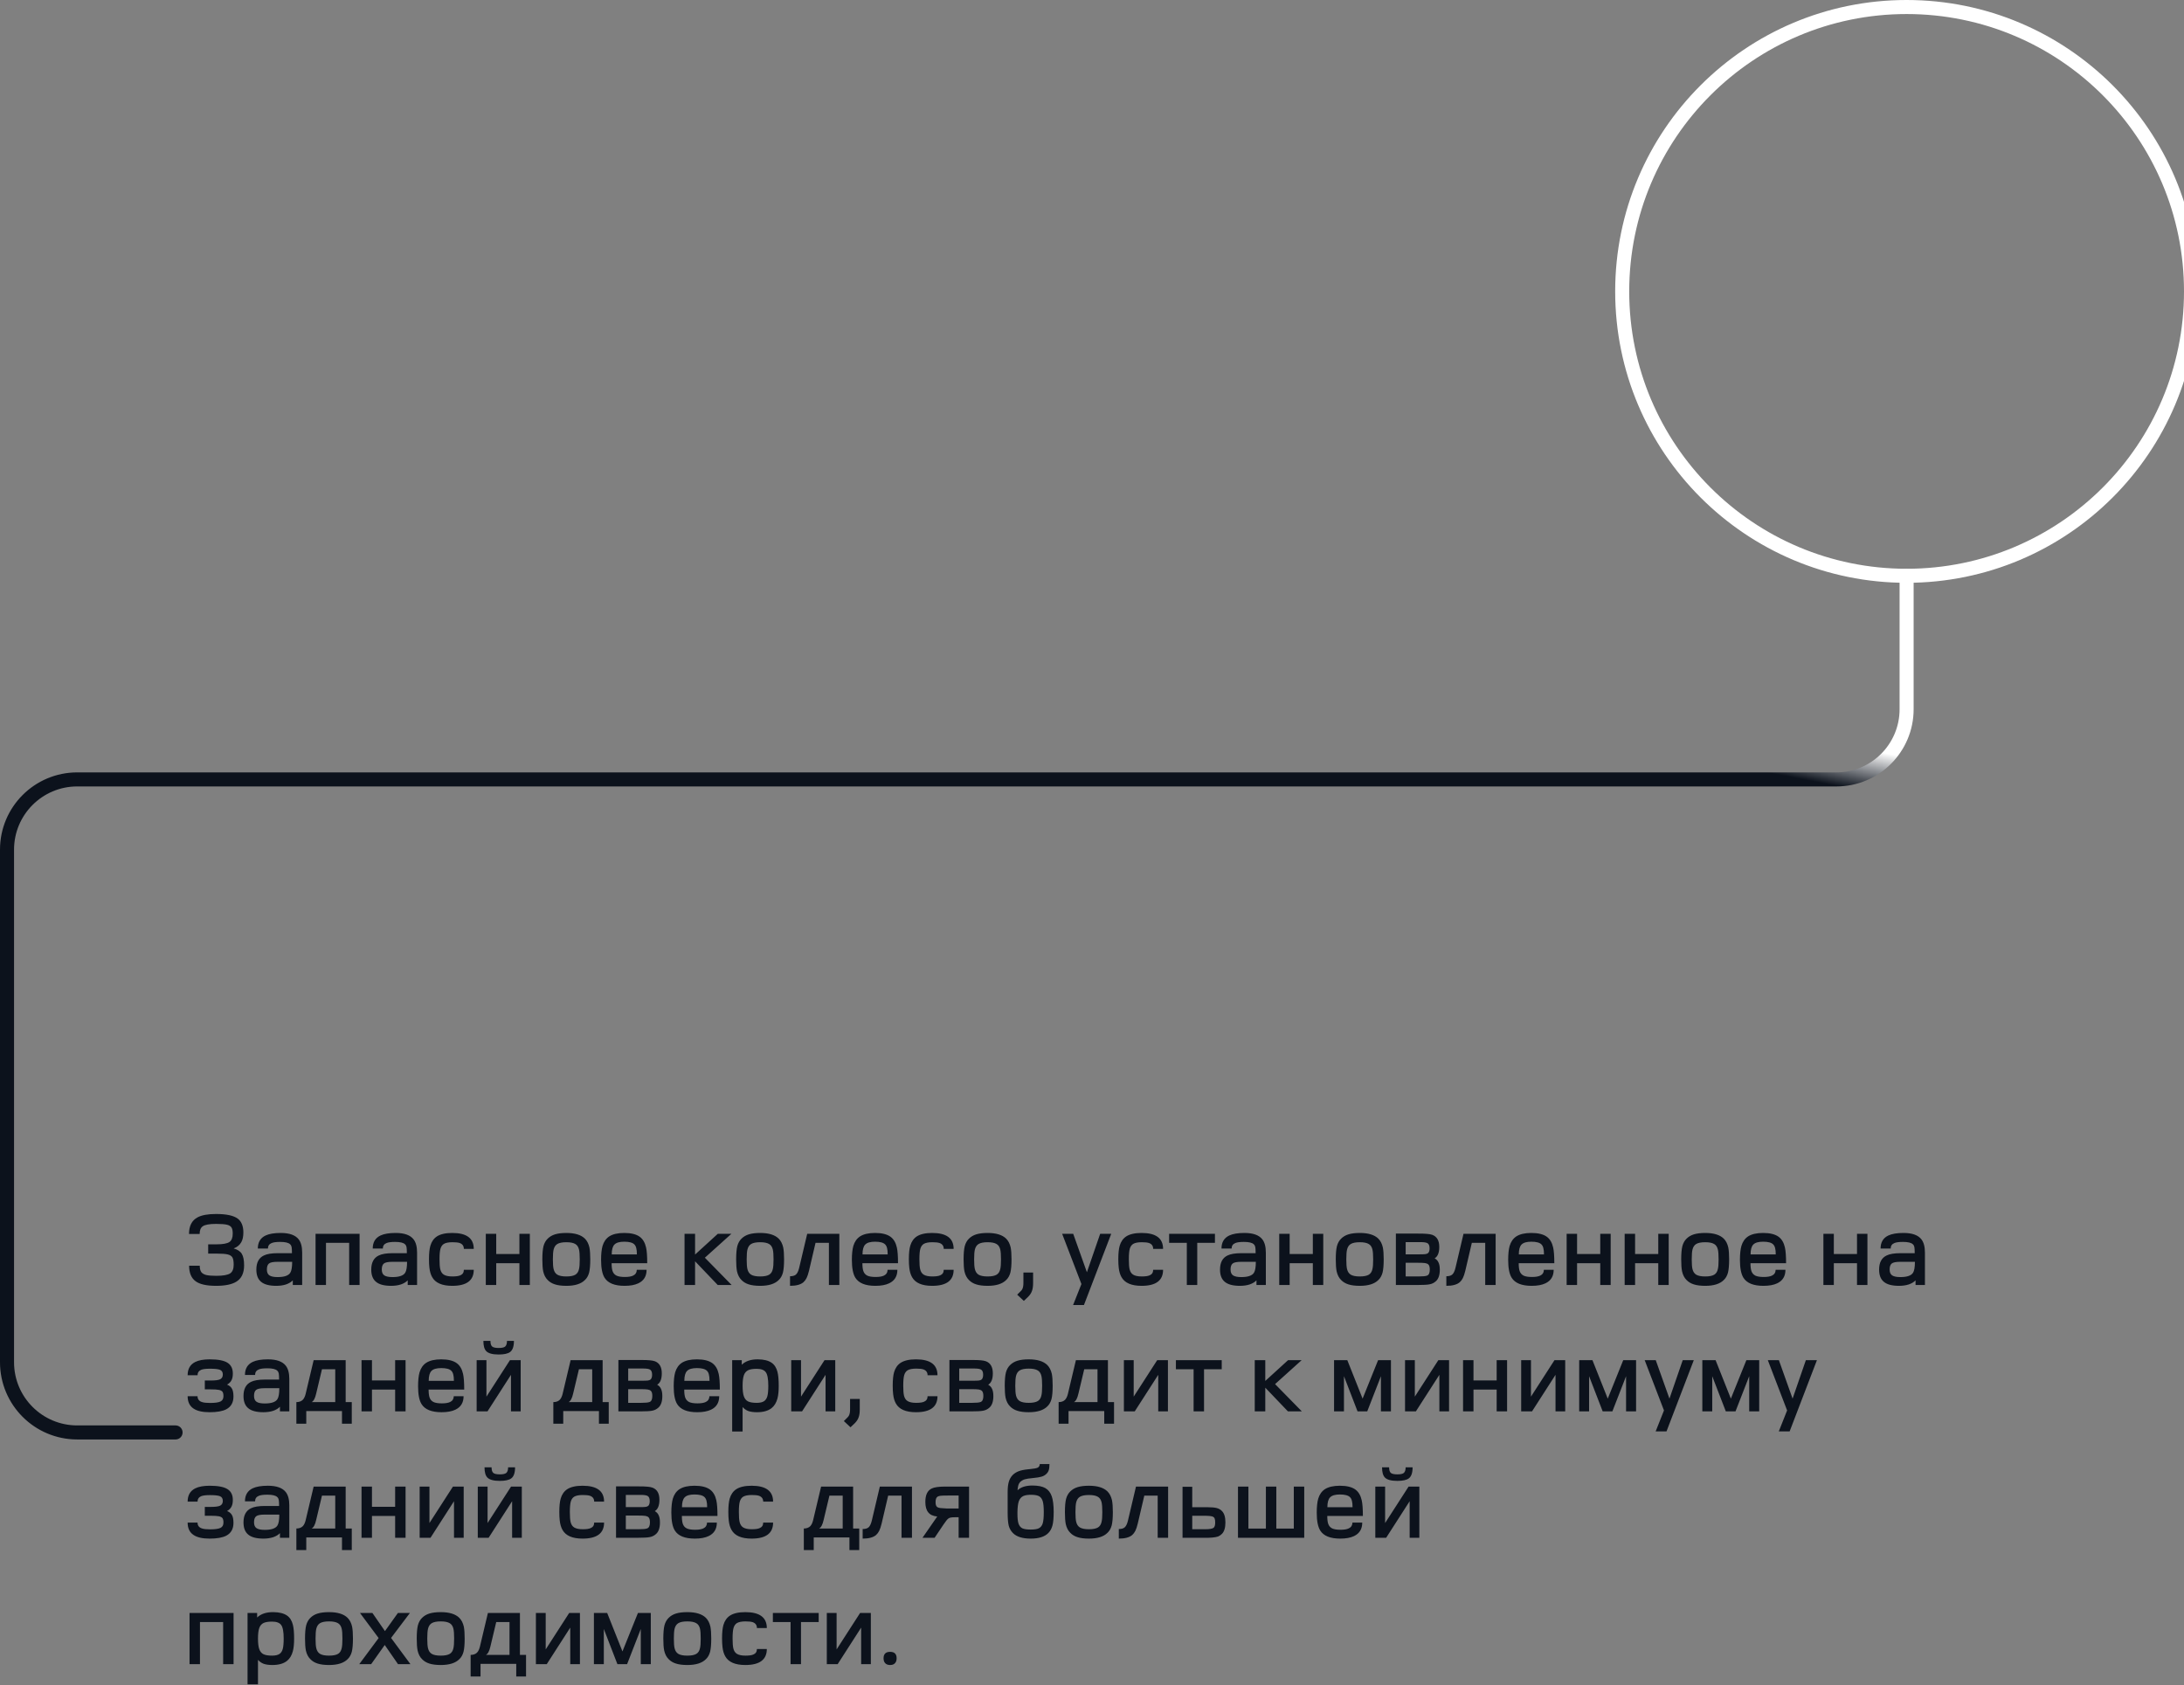 <svg width="311" height="240" viewBox="0 0 311 240" fill="none" xmlns="http://www.w3.org/2000/svg">
<rect x="0" y="0" width="311" height="240" fill="#808080" stroke="none"/>
<path d="M33.275 177.795C33.835 177.955 34.22 178.21 34.43 178.56C34.65 178.91 34.76 179.46 34.76 180.21C34.76 181.32 34.38 182.1 33.62 182.55C32.98 182.93 32.03 183.12 30.77 183.12C29.41 183.12 28.435 182.9 27.845 182.46C27.235 182.01 26.93 181.275 26.93 180.255H28.445C28.445 180.645 28.515 180.945 28.655 181.155C28.795 181.345 29.025 181.485 29.345 181.575C29.675 181.655 30.155 181.695 30.785 181.695C31.775 181.695 32.445 181.575 32.795 181.335C33.115 181.105 33.275 180.7 33.275 180.12C33.275 179.65 33.22 179.31 33.11 179.1C32.99 178.88 32.765 178.73 32.435 178.65C32.115 178.57 31.58 178.53 30.83 178.53H29.645V177.21H30.83C31.75 177.21 32.37 177.095 32.69 176.865C32.99 176.645 33.14 176.255 33.14 175.695C33.14 175.305 33.09 175.025 32.99 174.855C32.88 174.645 32.66 174.5 32.33 174.42C32 174.34 31.48 174.3 30.77 174.3C29.82 174.3 29.185 174.415 28.865 174.645C28.575 174.845 28.43 175.21 28.43 175.74H26.915C26.915 174.59 27.32 173.8 28.13 173.37C28.72 173.05 29.6 172.89 30.77 172.89C32.25 172.89 33.285 173.115 33.875 173.565C34.395 173.975 34.655 174.625 34.655 175.515C34.655 176.105 34.555 176.57 34.355 176.91C34.135 177.31 33.775 177.605 33.275 177.795ZM43.029 183H41.694V182.34C41.454 182.59 41.129 182.785 40.719 182.925C40.309 183.055 39.849 183.12 39.339 183.12C38.339 183.12 37.614 182.925 37.164 182.535C36.724 182.165 36.504 181.59 36.504 180.81C36.504 179.81 36.859 179.14 37.569 178.8C38.009 178.58 38.674 178.47 39.564 178.47H41.574C41.574 178.07 41.559 177.785 41.529 177.615C41.499 177.445 41.429 177.31 41.319 177.21C41.099 176.98 40.624 176.865 39.894 176.865C39.334 176.865 38.929 176.92 38.679 177.03C38.329 177.17 38.154 177.43 38.154 177.81H36.714C36.714 176.92 37.084 176.3 37.824 175.95C38.334 175.71 39.054 175.59 39.984 175.59C41.214 175.59 42.064 175.895 42.534 176.505C42.864 176.935 43.029 177.56 43.029 178.38V183ZM41.604 179.7H39.504C38.904 179.7 38.504 179.78 38.304 179.94C38.104 180.1 38.004 180.385 38.004 180.795C38.004 181.195 38.124 181.475 38.364 181.635C38.604 181.795 38.994 181.875 39.534 181.875C40.474 181.875 41.074 181.67 41.334 181.26C41.514 180.98 41.604 180.46 41.604 179.7ZM51.204 183H49.719V177H46.419V183H44.934V175.71H51.204V183ZM59.391 183H58.056V182.34C57.816 182.59 57.491 182.785 57.081 182.925C56.671 183.055 56.211 183.12 55.701 183.12C54.701 183.12 53.976 182.925 53.526 182.535C53.086 182.165 52.866 181.59 52.866 180.81C52.866 179.81 53.221 179.14 53.931 178.8C54.371 178.58 55.036 178.47 55.926 178.47H57.936C57.936 178.07 57.921 177.785 57.891 177.615C57.861 177.445 57.791 177.31 57.681 177.21C57.461 176.98 56.986 176.865 56.256 176.865C55.696 176.865 55.291 176.92 55.041 177.03C54.691 177.17 54.516 177.43 54.516 177.81H53.076C53.076 176.92 53.446 176.3 54.186 175.95C54.696 175.71 55.416 175.59 56.346 175.59C57.576 175.59 58.426 175.895 58.896 176.505C59.226 176.935 59.391 177.56 59.391 178.38V183ZM57.966 179.7H55.866C55.266 179.7 54.866 179.78 54.666 179.94C54.466 180.1 54.366 180.385 54.366 180.795C54.366 181.195 54.486 181.475 54.726 181.635C54.966 181.795 55.356 181.875 55.896 181.875C56.836 181.875 57.436 181.67 57.696 181.26C57.876 180.98 57.966 180.46 57.966 179.7ZM67.462 180.84C67.462 182.36 66.442 183.12 64.402 183.12C62.952 183.12 61.997 182.705 61.537 181.875C61.337 181.525 61.207 181.08 61.147 180.54C61.107 180.21 61.087 179.805 61.087 179.325C61.087 178.505 61.152 177.87 61.282 177.42C61.452 176.83 61.762 176.385 62.212 176.085C62.722 175.755 63.452 175.59 64.402 175.59C66.442 175.59 67.462 176.345 67.462 177.855H66.052C66.052 177.435 65.847 177.155 65.437 177.015C65.217 176.945 64.882 176.91 64.432 176.91C63.882 176.91 63.472 176.99 63.202 177.15C62.972 177.3 62.812 177.53 62.722 177.84C62.632 178.15 62.587 178.65 62.587 179.34C62.587 179.98 62.622 180.45 62.692 180.75C62.782 181.12 62.952 181.38 63.202 181.53C63.472 181.7 63.882 181.785 64.432 181.785C64.952 181.785 65.327 181.73 65.557 181.62C65.887 181.48 66.052 181.22 66.052 180.84H67.462ZM75.448 183H73.963V179.895H70.662V183H69.177V175.71H70.662V178.59H73.963V175.71H75.448V183ZM80.649 175.59C81.859 175.59 82.739 175.86 83.289 176.4C83.599 176.71 83.814 177.13 83.934 177.66C84.014 178.07 84.054 178.635 84.054 179.355C84.054 180.175 83.999 180.805 83.889 181.245C83.769 181.685 83.569 182.035 83.289 182.295C82.739 182.845 81.859 183.12 80.649 183.12C79.989 183.12 79.444 183.05 79.014 182.91C78.604 182.78 78.264 182.575 77.994 182.295C77.684 181.995 77.469 181.58 77.349 181.05C77.269 180.64 77.229 180.075 77.229 179.355C77.229 178.535 77.284 177.905 77.394 177.465C77.514 177.025 77.714 176.67 77.994 176.4C78.274 176.12 78.624 175.915 79.044 175.785C79.474 175.655 80.009 175.59 80.649 175.59ZM80.649 176.91C80.069 176.91 79.639 176.995 79.359 177.165C79.099 177.325 78.924 177.59 78.834 177.96C78.764 178.24 78.729 178.705 78.729 179.355C78.729 179.995 78.764 180.455 78.834 180.735C78.924 181.105 79.099 181.37 79.359 181.53C79.639 181.7 80.069 181.785 80.649 181.785C81.229 181.785 81.659 181.7 81.939 181.53C82.199 181.37 82.369 181.105 82.449 180.735C82.519 180.455 82.554 179.995 82.554 179.355C82.554 178.705 82.519 178.235 82.449 177.945C82.359 177.575 82.184 177.315 81.924 177.165C81.644 176.995 81.219 176.91 80.649 176.91ZM92.163 179.895H87.094C87.094 180.385 87.138 180.76 87.228 181.02C87.329 181.31 87.513 181.525 87.784 181.665C88.053 181.795 88.454 181.86 88.984 181.86C89.493 181.86 89.883 181.795 90.153 181.665C90.493 181.505 90.668 181.23 90.678 180.84H92.073C92.073 181.75 91.683 182.39 90.903 182.76C90.403 183 89.749 183.12 88.939 183.12C87.519 183.12 86.569 182.735 86.088 181.965C85.758 181.435 85.594 180.59 85.594 179.43C85.594 178.59 85.663 177.925 85.803 177.435C85.984 176.835 86.299 176.385 86.749 176.085C87.258 175.755 87.974 175.59 88.894 175.59C89.874 175.59 90.614 175.775 91.114 176.145C91.553 176.475 91.849 176.98 91.999 177.66C92.109 178.14 92.163 178.885 92.163 179.895ZM90.694 178.65C90.694 178.26 90.663 177.96 90.603 177.75C90.553 177.53 90.463 177.355 90.334 177.225C90.084 176.965 89.603 176.835 88.894 176.835C88.224 176.835 87.758 176.97 87.499 177.24C87.239 177.5 87.109 177.97 87.109 178.65H90.694ZM104.183 183H102.203L98.978 179.625V183H97.478V175.71H98.978V178.665L102.218 175.71H104.153L100.373 179.115L104.183 183ZM108.247 175.59C109.457 175.59 110.337 175.86 110.887 176.4C111.197 176.71 111.412 177.13 111.532 177.66C111.612 178.07 111.652 178.635 111.652 179.355C111.652 180.175 111.597 180.805 111.487 181.245C111.367 181.685 111.167 182.035 110.887 182.295C110.337 182.845 109.457 183.12 108.247 183.12C107.587 183.12 107.042 183.05 106.612 182.91C106.202 182.78 105.862 182.575 105.592 182.295C105.282 181.995 105.067 181.58 104.947 181.05C104.867 180.64 104.827 180.075 104.827 179.355C104.827 178.535 104.882 177.905 104.992 177.465C105.112 177.025 105.312 176.67 105.592 176.4C105.872 176.12 106.222 175.915 106.642 175.785C107.072 175.655 107.607 175.59 108.247 175.59ZM108.247 176.91C107.667 176.91 107.237 176.995 106.957 177.165C106.697 177.325 106.522 177.59 106.432 177.96C106.362 178.24 106.327 178.705 106.327 179.355C106.327 179.995 106.362 180.455 106.432 180.735C106.522 181.105 106.697 181.37 106.957 181.53C107.237 181.7 107.667 181.785 108.247 181.785C108.827 181.785 109.257 181.7 109.537 181.53C109.797 181.37 109.967 181.105 110.047 180.735C110.117 180.455 110.152 179.995 110.152 179.355C110.152 178.705 110.117 178.235 110.047 177.945C109.957 177.575 109.782 177.315 109.522 177.165C109.242 176.995 108.817 176.91 108.247 176.91ZM119.521 183H118.036V177H116.131L115.201 180.975C115.091 181.425 114.976 181.77 114.856 182.01C114.736 182.25 114.586 182.45 114.406 182.61C114.006 182.95 113.371 183.12 112.501 183.12V181.755C112.881 181.755 113.161 181.675 113.341 181.515C113.531 181.345 113.681 181.04 113.791 180.6L114.946 175.71H119.521V183ZM127.876 179.895H122.806C122.806 180.385 122.851 180.76 122.941 181.02C123.041 181.31 123.226 181.525 123.496 181.665C123.766 181.795 124.166 181.86 124.696 181.86C125.206 181.86 125.596 181.795 125.866 181.665C126.206 181.505 126.381 181.23 126.391 180.84H127.786C127.786 181.75 127.396 182.39 126.616 182.76C126.116 183 125.461 183.12 124.651 183.12C123.231 183.12 122.281 182.735 121.801 181.965C121.471 181.435 121.306 180.59 121.306 179.43C121.306 178.59 121.376 177.925 121.516 177.435C121.696 176.835 122.011 176.385 122.461 176.085C122.971 175.755 123.686 175.59 124.606 175.59C125.586 175.59 126.326 175.775 126.826 176.145C127.266 176.475 127.561 176.98 127.711 177.66C127.821 178.14 127.876 178.885 127.876 179.895ZM126.406 178.65C126.406 178.26 126.376 177.96 126.316 177.75C126.266 177.53 126.176 177.355 126.046 177.225C125.796 176.965 125.316 176.835 124.606 176.835C123.936 176.835 123.471 176.97 123.211 177.24C122.951 177.5 122.821 177.97 122.821 178.65H126.406ZM135.797 180.84C135.797 182.36 134.777 183.12 132.737 183.12C131.287 183.12 130.332 182.705 129.872 181.875C129.672 181.525 129.542 181.08 129.482 180.54C129.442 180.21 129.422 179.805 129.422 179.325C129.422 178.505 129.487 177.87 129.617 177.42C129.787 176.83 130.097 176.385 130.547 176.085C131.057 175.755 131.787 175.59 132.737 175.59C134.777 175.59 135.797 176.345 135.797 177.855H134.387C134.387 177.435 134.182 177.155 133.772 177.015C133.552 176.945 133.217 176.91 132.767 176.91C132.217 176.91 131.807 176.99 131.537 177.15C131.307 177.3 131.147 177.53 131.057 177.84C130.967 178.15 130.922 178.65 130.922 179.34C130.922 179.98 130.957 180.45 131.027 180.75C131.117 181.12 131.287 181.38 131.537 181.53C131.807 181.7 132.217 181.785 132.767 181.785C133.287 181.785 133.662 181.73 133.892 181.62C134.222 181.48 134.387 181.22 134.387 180.84H135.797ZM140.635 175.59C141.845 175.59 142.725 175.86 143.275 176.4C143.585 176.71 143.8 177.13 143.92 177.66C144 178.07 144.04 178.635 144.04 179.355C144.04 180.175 143.985 180.805 143.875 181.245C143.755 181.685 143.555 182.035 143.275 182.295C142.725 182.845 141.845 183.12 140.635 183.12C139.975 183.12 139.43 183.05 139 182.91C138.59 182.78 138.25 182.575 137.98 182.295C137.67 181.995 137.455 181.58 137.335 181.05C137.255 180.64 137.215 180.075 137.215 179.355C137.215 178.535 137.27 177.905 137.38 177.465C137.5 177.025 137.7 176.67 137.98 176.4C138.26 176.12 138.61 175.915 139.03 175.785C139.46 175.655 139.995 175.59 140.635 175.59ZM140.635 176.91C140.055 176.91 139.625 176.995 139.345 177.165C139.085 177.325 138.91 177.59 138.82 177.96C138.75 178.24 138.715 178.705 138.715 179.355C138.715 179.995 138.75 180.455 138.82 180.735C138.91 181.105 139.085 181.37 139.345 181.53C139.625 181.7 140.055 181.785 140.635 181.785C141.215 181.785 141.645 181.7 141.925 181.53C142.185 181.37 142.355 181.105 142.435 180.735C142.505 180.455 142.54 179.995 142.54 179.355C142.54 178.705 142.505 178.235 142.435 177.945C142.345 177.575 142.17 177.315 141.91 177.165C141.63 176.995 141.205 176.91 140.635 176.91ZM147.113 181.23V182.715C147.113 183.195 147.058 183.575 146.948 183.855C146.848 184.145 146.668 184.42 146.408 184.68L145.793 185.265L144.848 184.38C145.158 184.08 145.343 183.895 145.403 183.825C145.463 183.765 145.518 183.69 145.568 183.6C145.678 183.4 145.733 183.105 145.733 182.715V181.23H147.113ZM158.239 175.71L154.354 185.85H152.809L153.994 182.865L151.249 175.71H152.824L154.774 181.185L156.664 175.71H158.239ZM165.621 180.84C165.621 182.36 164.601 183.12 162.561 183.12C161.111 183.12 160.156 182.705 159.696 181.875C159.496 181.525 159.366 181.08 159.306 180.54C159.266 180.21 159.246 179.805 159.246 179.325C159.246 178.505 159.311 177.87 159.441 177.42C159.611 176.83 159.921 176.385 160.371 176.085C160.881 175.755 161.611 175.59 162.561 175.59C164.601 175.59 165.621 176.345 165.621 177.855H164.211C164.211 177.435 164.006 177.155 163.596 177.015C163.376 176.945 163.041 176.91 162.591 176.91C162.041 176.91 161.631 176.99 161.361 177.15C161.131 177.3 160.971 177.53 160.881 177.84C160.791 178.15 160.746 178.65 160.746 179.34C160.746 179.98 160.781 180.45 160.851 180.75C160.941 181.12 161.111 181.38 161.361 181.53C161.631 181.7 162.041 181.785 162.591 181.785C163.111 181.785 163.486 181.73 163.716 181.62C164.046 181.48 164.211 181.22 164.211 180.84H165.621ZM173.007 177H170.487V183H169.002V177H166.482V175.71H173.007V177ZM180.255 183H178.92V182.34C178.68 182.59 178.355 182.785 177.945 182.925C177.535 183.055 177.075 183.12 176.565 183.12C175.565 183.12 174.84 182.925 174.39 182.535C173.95 182.165 173.73 181.59 173.73 180.81C173.73 179.81 174.085 179.14 174.795 178.8C175.235 178.58 175.9 178.47 176.79 178.47H178.8C178.8 178.07 178.785 177.785 178.755 177.615C178.725 177.445 178.655 177.31 178.545 177.21C178.325 176.98 177.85 176.865 177.12 176.865C176.56 176.865 176.155 176.92 175.905 177.03C175.555 177.17 175.38 177.43 175.38 177.81H173.94C173.94 176.92 174.31 176.3 175.05 175.95C175.56 175.71 176.28 175.59 177.21 175.59C178.44 175.59 179.29 175.895 179.76 176.505C180.09 176.935 180.255 177.56 180.255 178.38V183ZM178.83 179.7H176.73C176.13 179.7 175.73 179.78 175.53 179.94C175.33 180.1 175.23 180.385 175.23 180.795C175.23 181.195 175.35 181.475 175.59 181.635C175.83 181.795 176.22 181.875 176.76 181.875C177.7 181.875 178.3 181.67 178.56 181.26C178.74 180.98 178.83 180.46 178.83 179.7ZM188.431 183H186.946V179.895H183.646V183H182.161V175.71H183.646V178.59H186.946V175.71H188.431V183ZM193.633 175.59C194.843 175.59 195.723 175.86 196.273 176.4C196.583 176.71 196.798 177.13 196.918 177.66C196.998 178.07 197.038 178.635 197.038 179.355C197.038 180.175 196.983 180.805 196.873 181.245C196.753 181.685 196.553 182.035 196.273 182.295C195.723 182.845 194.843 183.12 193.633 183.12C192.973 183.12 192.428 183.05 191.998 182.91C191.588 182.78 191.248 182.575 190.978 182.295C190.668 181.995 190.453 181.58 190.333 181.05C190.253 180.64 190.213 180.075 190.213 179.355C190.213 178.535 190.268 177.905 190.378 177.465C190.498 177.025 190.698 176.67 190.978 176.4C191.258 176.12 191.608 175.915 192.028 175.785C192.458 175.655 192.993 175.59 193.633 175.59ZM193.633 176.91C193.053 176.91 192.623 176.995 192.343 177.165C192.083 177.325 191.908 177.59 191.818 177.96C191.748 178.24 191.713 178.705 191.713 179.355C191.713 179.995 191.748 180.455 191.818 180.735C191.908 181.105 192.083 181.37 192.343 181.53C192.623 181.7 193.053 181.785 193.633 181.785C194.213 181.785 194.643 181.7 194.923 181.53C195.183 181.37 195.353 181.105 195.433 180.735C195.503 180.455 195.538 179.995 195.538 179.355C195.538 178.705 195.503 178.235 195.433 177.945C195.343 177.575 195.168 177.315 194.908 177.165C194.628 176.995 194.203 176.91 193.633 176.91ZM204.292 179.205C204.552 179.345 204.737 179.545 204.847 179.805C204.967 180.055 205.027 180.395 205.027 180.825C205.027 181.585 204.842 182.13 204.472 182.46C204.212 182.7 203.902 182.85 203.542 182.91C203.222 182.97 202.677 183 201.907 183H198.772V175.68H201.832C202.512 175.68 202.982 175.695 203.242 175.725C203.512 175.745 203.752 175.79 203.962 175.86C204.622 176.11 204.952 176.685 204.952 177.585C204.952 178.405 204.732 178.945 204.292 179.205ZM203.362 178.455C203.502 178.315 203.572 178.09 203.572 177.78C203.572 177.41 203.472 177.165 203.272 177.045C203.092 176.945 202.767 176.895 202.297 176.895H200.167V178.635H201.997H202.147C202.537 178.635 202.812 178.625 202.972 178.605C203.132 178.585 203.262 178.535 203.362 178.455ZM200.167 181.785H201.982C202.612 181.785 203.022 181.745 203.212 181.665C203.472 181.565 203.602 181.28 203.602 180.81C203.602 180.45 203.532 180.205 203.392 180.075C203.282 179.975 203.127 179.91 202.927 179.88C202.737 179.85 202.372 179.835 201.832 179.835H200.167V181.785ZM212.978 183H211.493V177H209.588L208.658 180.975C208.548 181.425 208.433 181.77 208.313 182.01C208.193 182.25 208.043 182.45 207.863 182.61C207.463 182.95 206.828 183.12 205.958 183.12V181.755C206.338 181.755 206.618 181.675 206.798 181.515C206.988 181.345 207.138 181.04 207.248 180.6L208.403 175.71H212.978V183ZM221.333 179.895H216.263C216.263 180.385 216.308 180.76 216.398 181.02C216.498 181.31 216.683 181.525 216.953 181.665C217.223 181.795 217.623 181.86 218.153 181.86C218.663 181.86 219.053 181.795 219.323 181.665C219.663 181.505 219.838 181.23 219.848 180.84H221.243C221.243 181.75 220.853 182.39 220.073 182.76C219.573 183 218.918 183.12 218.108 183.12C216.688 183.12 215.738 182.735 215.258 181.965C214.928 181.435 214.763 180.59 214.763 179.43C214.763 178.59 214.833 177.925 214.973 177.435C215.153 176.835 215.468 176.385 215.918 176.085C216.428 175.755 217.143 175.59 218.063 175.59C219.043 175.59 219.783 175.775 220.283 176.145C220.723 176.475 221.018 176.98 221.168 177.66C221.278 178.14 221.333 178.885 221.333 179.895ZM219.863 178.65C219.863 178.26 219.833 177.96 219.773 177.75C219.723 177.53 219.633 177.355 219.503 177.225C219.253 176.965 218.773 176.835 218.063 176.835C217.393 176.835 216.928 176.97 216.668 177.24C216.408 177.5 216.278 177.97 216.278 178.65H219.863ZM229.359 183H227.874V179.895H224.574V183H223.089V175.71H224.574V178.59H227.874V175.71H229.359V183ZM237.62 183H236.135V179.895H232.835V183H231.35V175.71H232.835V178.59H236.135V175.71H237.62V183ZM242.822 175.59C244.032 175.59 244.912 175.86 245.462 176.4C245.772 176.71 245.987 177.13 246.107 177.66C246.187 178.07 246.227 178.635 246.227 179.355C246.227 180.175 246.172 180.805 246.062 181.245C245.942 181.685 245.742 182.035 245.462 182.295C244.912 182.845 244.032 183.12 242.822 183.12C242.162 183.12 241.617 183.05 241.187 182.91C240.777 182.78 240.437 182.575 240.167 182.295C239.857 181.995 239.642 181.58 239.522 181.05C239.442 180.64 239.402 180.075 239.402 179.355C239.402 178.535 239.457 177.905 239.567 177.465C239.687 177.025 239.887 176.67 240.167 176.4C240.447 176.12 240.797 175.915 241.217 175.785C241.647 175.655 242.182 175.59 242.822 175.59ZM242.822 176.91C242.242 176.91 241.812 176.995 241.532 177.165C241.272 177.325 241.097 177.59 241.007 177.96C240.937 178.24 240.902 178.705 240.902 179.355C240.902 179.995 240.937 180.455 241.007 180.735C241.097 181.105 241.272 181.37 241.532 181.53C241.812 181.7 242.242 181.785 242.822 181.785C243.402 181.785 243.832 181.7 244.112 181.53C244.372 181.37 244.542 181.105 244.622 180.735C244.692 180.455 244.727 179.995 244.727 179.355C244.727 178.705 244.692 178.235 244.622 177.945C244.532 177.575 244.357 177.315 244.097 177.165C243.817 176.995 243.392 176.91 242.822 176.91ZM254.336 179.895H249.266C249.266 180.385 249.311 180.76 249.401 181.02C249.501 181.31 249.686 181.525 249.956 181.665C250.226 181.795 250.626 181.86 251.156 181.86C251.666 181.86 252.056 181.795 252.326 181.665C252.666 181.505 252.841 181.23 252.851 180.84H254.246C254.246 181.75 253.856 182.39 253.076 182.76C252.576 183 251.921 183.12 251.111 183.12C249.691 183.12 248.741 182.735 248.261 181.965C247.931 181.435 247.766 180.59 247.766 179.43C247.766 178.59 247.836 177.925 247.976 177.435C248.156 176.835 248.471 176.385 248.921 176.085C249.431 175.755 250.146 175.59 251.066 175.59C252.046 175.59 252.786 175.775 253.286 176.145C253.726 176.475 254.021 176.98 254.171 177.66C254.281 178.14 254.336 178.885 254.336 179.895ZM252.866 178.65C252.866 178.26 252.836 177.96 252.776 177.75C252.726 177.53 252.636 177.355 252.506 177.225C252.256 176.965 251.776 176.835 251.066 176.835C250.396 176.835 249.931 176.97 249.671 177.24C249.411 177.5 249.281 177.97 249.281 178.65H252.866ZM265.921 183H264.436V179.895H261.136V183H259.651V175.71H261.136V178.59H264.436V175.71H265.921V183ZM274.108 183H272.773V182.34C272.533 182.59 272.208 182.785 271.798 182.925C271.388 183.055 270.928 183.12 270.418 183.12C269.418 183.12 268.693 182.925 268.243 182.535C267.803 182.165 267.583 181.59 267.583 180.81C267.583 179.81 267.938 179.14 268.648 178.8C269.088 178.58 269.753 178.47 270.643 178.47H272.653C272.653 178.07 272.638 177.785 272.608 177.615C272.578 177.445 272.508 177.31 272.398 177.21C272.178 176.98 271.703 176.865 270.973 176.865C270.413 176.865 270.008 176.92 269.758 177.03C269.408 177.17 269.233 177.43 269.233 177.81H267.793C267.793 176.92 268.163 176.3 268.903 175.95C269.413 175.71 270.133 175.59 271.063 175.59C272.293 175.59 273.143 175.895 273.613 176.505C273.943 176.935 274.108 177.56 274.108 178.38V183ZM272.683 179.7H270.583C269.983 179.7 269.583 179.78 269.383 179.94C269.183 180.1 269.083 180.385 269.083 180.795C269.083 181.195 269.203 181.475 269.443 181.635C269.683 181.795 270.073 181.875 270.613 181.875C271.553 181.875 272.153 181.67 272.413 181.26C272.593 180.98 272.683 180.46 272.683 179.7ZM32.33 197.19C32.66 197.32 32.895 197.515 33.035 197.775C33.175 198.025 33.245 198.395 33.245 198.885C33.245 199.735 32.905 200.34 32.225 200.7C31.685 200.98 30.895 201.12 29.855 201.12C28.845 201.12 28.085 200.95 27.575 200.61C27.005 200.24 26.72 199.65 26.72 198.84H28.13C28.13 199.27 28.35 199.55 28.79 199.68C29.03 199.76 29.405 199.8 29.915 199.8C30.655 199.8 31.16 199.725 31.43 199.575C31.69 199.435 31.82 199.185 31.82 198.825C31.82 198.545 31.775 198.34 31.685 198.21C31.585 198.08 31.415 197.99 31.175 197.94C30.935 197.89 30.535 197.865 29.975 197.865H29.165V196.605H29.975C30.665 196.605 31.125 196.545 31.355 196.425C31.605 196.295 31.73 196.07 31.73 195.75C31.73 195.41 31.59 195.185 31.31 195.075C31.05 194.975 30.58 194.925 29.9 194.925C29.32 194.925 28.905 194.975 28.655 195.075C28.305 195.225 28.13 195.485 28.13 195.855H26.72C26.72 194.955 27.08 194.325 27.8 193.965C28.3 193.715 28.985 193.59 29.855 193.59C31.075 193.59 31.935 193.76 32.435 194.1C32.915 194.42 33.155 194.925 33.155 195.615C33.155 195.995 33.095 196.305 32.975 196.545C32.845 196.815 32.63 197.03 32.33 197.19ZM41.198 201H39.863V200.34C39.623 200.59 39.298 200.785 38.888 200.925C38.478 201.055 38.018 201.12 37.508 201.12C36.508 201.12 35.783 200.925 35.333 200.535C34.893 200.165 34.673 199.59 34.673 198.81C34.673 197.81 35.028 197.14 35.738 196.8C36.178 196.58 36.843 196.47 37.733 196.47H39.743C39.743 196.07 39.728 195.785 39.698 195.615C39.668 195.445 39.598 195.31 39.488 195.21C39.268 194.98 38.793 194.865 38.063 194.865C37.503 194.865 37.098 194.92 36.848 195.03C36.498 195.17 36.323 195.43 36.323 195.81H34.883C34.883 194.92 35.253 194.3 35.993 193.95C36.503 193.71 37.223 193.59 38.153 193.59C39.383 193.59 40.233 193.895 40.703 194.505C41.033 194.935 41.198 195.56 41.198 196.38V201ZM39.773 197.7H37.673C37.073 197.7 36.673 197.78 36.473 197.94C36.273 198.1 36.173 198.385 36.173 198.795C36.173 199.195 36.293 199.475 36.533 199.635C36.773 199.795 37.163 199.875 37.703 199.875C38.643 199.875 39.243 199.67 39.503 199.26C39.683 198.98 39.773 198.46 39.773 197.7ZM50.093 202.755H48.698V200.955H43.613V202.755H42.203V199.68C42.593 199.68 42.898 199.57 43.118 199.35C43.298 199.16 43.433 198.88 43.523 198.51L44.663 193.71H49.223V199.68H50.093V202.755ZM47.738 199.68V195H45.848L45.023 198.465C44.873 199.135 44.658 199.54 44.378 199.68H47.738ZM57.752 201H56.267V197.895H52.967V201H51.482V193.71H52.967V196.59H56.267V193.71H57.752V201ZM66.104 197.895H61.034C61.034 198.385 61.079 198.76 61.169 199.02C61.269 199.31 61.454 199.525 61.724 199.665C61.994 199.795 62.394 199.86 62.924 199.86C63.434 199.86 63.824 199.795 64.094 199.665C64.434 199.505 64.609 199.23 64.619 198.84H66.014C66.014 199.75 65.624 200.39 64.844 200.76C64.344 201 63.689 201.12 62.879 201.12C61.459 201.12 60.509 200.735 60.029 199.965C59.699 199.435 59.534 198.59 59.534 197.43C59.534 196.59 59.604 195.925 59.744 195.435C59.924 194.835 60.239 194.385 60.689 194.085C61.199 193.755 61.914 193.59 62.834 193.59C63.814 193.59 64.554 193.775 65.054 194.145C65.494 194.475 65.789 194.98 65.939 195.66C66.049 196.14 66.104 196.885 66.104 197.895ZM64.634 196.65C64.634 196.26 64.604 195.96 64.544 195.75C64.494 195.53 64.404 195.355 64.274 195.225C64.024 194.965 63.544 194.835 62.834 194.835C62.164 194.835 61.699 194.97 61.439 195.24C61.179 195.5 61.049 195.97 61.049 196.65H64.634ZM74.144 201H72.764V195.795L69.419 201H67.874V193.71H69.269V198.9L72.614 193.71H74.144V201ZM73.184 190.965C73.184 191.745 73.004 192.27 72.644 192.54C72.324 192.78 71.779 192.9 71.009 192.9C70.139 192.9 69.549 192.74 69.239 192.42C68.969 192.14 68.834 191.655 68.834 190.965H69.839C69.839 191.355 69.919 191.62 70.079 191.76C70.239 191.9 70.549 191.97 71.009 191.97C71.459 191.97 71.764 191.905 71.924 191.775C72.104 191.625 72.194 191.355 72.194 190.965H73.184ZM86.685 202.755H85.29V200.955H80.205V202.755H78.795V199.68C79.185 199.68 79.49 199.57 79.71 199.35C79.89 199.16 80.025 198.88 80.115 198.51L81.255 193.71H85.815V199.68H86.685V202.755ZM84.33 199.68V195H82.44L81.615 198.465C81.465 199.135 81.25 199.54 80.97 199.68H84.33ZM93.579 197.205C93.839 197.345 94.024 197.545 94.134 197.805C94.254 198.055 94.314 198.395 94.314 198.825C94.314 199.585 94.129 200.13 93.759 200.46C93.499 200.7 93.189 200.85 92.829 200.91C92.509 200.97 91.964 201 91.194 201H88.059V193.68H91.119C91.799 193.68 92.269 193.695 92.529 193.725C92.799 193.745 93.039 193.79 93.249 193.86C93.909 194.11 94.239 194.685 94.239 195.585C94.239 196.405 94.019 196.945 93.579 197.205ZM92.649 196.455C92.789 196.315 92.859 196.09 92.859 195.78C92.859 195.41 92.759 195.165 92.559 195.045C92.379 194.945 92.054 194.895 91.584 194.895H89.454V196.635H91.284H91.434C91.824 196.635 92.099 196.625 92.259 196.605C92.419 196.585 92.549 196.535 92.649 196.455ZM89.454 199.785H91.269C91.899 199.785 92.309 199.745 92.499 199.665C92.759 199.565 92.889 199.28 92.889 198.81C92.889 198.45 92.819 198.205 92.679 198.075C92.569 197.975 92.414 197.91 92.214 197.88C92.024 197.85 91.659 197.835 91.119 197.835H89.454V199.785ZM102.505 197.895H97.435C97.435 198.385 97.48 198.76 97.57 199.02C97.67 199.31 97.855 199.525 98.125 199.665C98.395 199.795 98.795 199.86 99.325 199.86C99.835 199.86 100.225 199.795 100.495 199.665C100.835 199.505 101.01 199.23 101.02 198.84H102.415C102.415 199.75 102.025 200.39 101.245 200.76C100.745 201 100.09 201.12 99.28 201.12C97.86 201.12 96.91 200.735 96.43 199.965C96.1 199.435 95.935 198.59 95.935 197.43C95.935 196.59 96.005 195.925 96.145 195.435C96.325 194.835 96.64 194.385 97.09 194.085C97.6 193.755 98.315 193.59 99.235 193.59C100.215 193.59 100.955 193.775 101.455 194.145C101.895 194.475 102.19 194.98 102.34 195.66C102.45 196.14 102.505 196.885 102.505 197.895ZM101.035 196.65C101.035 196.26 101.005 195.96 100.945 195.75C100.895 195.53 100.805 195.355 100.675 195.225C100.425 194.965 99.945 194.835 99.235 194.835C98.565 194.835 98.1 194.97 97.84 195.24C97.58 195.5 97.45 195.97 97.45 196.65H101.035ZM105.626 194.355C106.166 193.835 106.936 193.58 107.936 193.59C108.776 193.6 109.421 193.76 109.871 194.07C110.281 194.35 110.561 194.785 110.711 195.375C110.831 195.835 110.891 196.5 110.891 197.37C110.891 198.11 110.831 198.705 110.711 199.155C110.551 199.765 110.266 200.23 109.856 200.55C109.366 200.93 108.676 201.12 107.786 201.12C107.306 201.12 106.901 201.065 106.571 200.955C106.251 200.835 105.976 200.645 105.746 200.385V203.865H104.261V193.71H105.626V194.355ZM107.756 194.94C107.216 194.94 106.811 195.005 106.541 195.135C106.251 195.275 106.046 195.515 105.926 195.855C105.806 196.195 105.746 196.695 105.746 197.355C105.746 198.015 105.806 198.515 105.926 198.855C106.046 199.195 106.241 199.435 106.511 199.575C106.791 199.715 107.206 199.785 107.756 199.785C108.216 199.785 108.566 199.705 108.806 199.545C109.026 199.395 109.181 199.16 109.271 198.84C109.361 198.51 109.406 198.015 109.406 197.355C109.406 196.385 109.286 195.74 109.046 195.42C108.816 195.1 108.386 194.94 107.756 194.94ZM118.939 201H117.559V195.795L114.214 201H112.669V193.71H114.064V198.9L117.409 193.71H118.939V201ZM122.43 199.23V200.715C122.43 201.195 122.375 201.575 122.265 201.855C122.165 202.145 121.985 202.42 121.725 202.68L121.11 203.265L120.165 202.38C120.475 202.08 120.66 201.895 120.72 201.825C120.78 201.765 120.835 201.69 120.885 201.6C120.995 201.4 121.05 201.105 121.05 200.715V199.23H122.43ZM133.497 198.84C133.497 200.36 132.477 201.12 130.437 201.12C128.987 201.12 128.032 200.705 127.572 199.875C127.372 199.525 127.242 199.08 127.182 198.54C127.142 198.21 127.122 197.805 127.122 197.325C127.122 196.505 127.187 195.87 127.317 195.42C127.487 194.83 127.797 194.385 128.247 194.085C128.757 193.755 129.487 193.59 130.437 193.59C132.477 193.59 133.497 194.345 133.497 195.855H132.087C132.087 195.435 131.882 195.155 131.472 195.015C131.252 194.945 130.917 194.91 130.467 194.91C129.917 194.91 129.507 194.99 129.237 195.15C129.007 195.3 128.847 195.53 128.757 195.84C128.667 196.15 128.622 196.65 128.622 197.34C128.622 197.98 128.657 198.45 128.727 198.75C128.817 199.12 128.987 199.38 129.237 199.53C129.507 199.7 129.917 199.785 130.467 199.785C130.987 199.785 131.362 199.73 131.592 199.62C131.922 199.48 132.087 199.22 132.087 198.84H133.497ZM140.718 197.205C140.978 197.345 141.163 197.545 141.273 197.805C141.393 198.055 141.453 198.395 141.453 198.825C141.453 199.585 141.268 200.13 140.898 200.46C140.638 200.7 140.328 200.85 139.968 200.91C139.648 200.97 139.103 201 138.333 201H135.198V193.68H138.258C138.938 193.68 139.408 193.695 139.668 193.725C139.938 193.745 140.178 193.79 140.388 193.86C141.048 194.11 141.378 194.685 141.378 195.585C141.378 196.405 141.158 196.945 140.718 197.205ZM139.788 196.455C139.928 196.315 139.998 196.09 139.998 195.78C139.998 195.41 139.898 195.165 139.698 195.045C139.518 194.945 139.193 194.895 138.723 194.895H136.593V196.635H138.423H138.573C138.963 196.635 139.238 196.625 139.398 196.605C139.558 196.585 139.688 196.535 139.788 196.455ZM136.593 199.785H138.408C139.038 199.785 139.448 199.745 139.638 199.665C139.898 199.565 140.028 199.28 140.028 198.81C140.028 198.45 139.958 198.205 139.818 198.075C139.708 197.975 139.553 197.91 139.353 197.88C139.163 197.85 138.798 197.835 138.258 197.835H136.593V199.785ZM146.494 193.59C147.704 193.59 148.584 193.86 149.134 194.4C149.444 194.71 149.659 195.13 149.779 195.66C149.859 196.07 149.899 196.635 149.899 197.355C149.899 198.175 149.844 198.805 149.734 199.245C149.614 199.685 149.414 200.035 149.134 200.295C148.584 200.845 147.704 201.12 146.494 201.12C145.834 201.12 145.289 201.05 144.859 200.91C144.449 200.78 144.109 200.575 143.839 200.295C143.529 199.995 143.314 199.58 143.194 199.05C143.114 198.64 143.074 198.075 143.074 197.355C143.074 196.535 143.129 195.905 143.239 195.465C143.359 195.025 143.559 194.67 143.839 194.4C144.119 194.12 144.469 193.915 144.889 193.785C145.319 193.655 145.854 193.59 146.494 193.59ZM146.494 194.91C145.914 194.91 145.484 194.995 145.204 195.165C144.944 195.325 144.769 195.59 144.679 195.96C144.609 196.24 144.574 196.705 144.574 197.355C144.574 197.995 144.609 198.455 144.679 198.735C144.769 199.105 144.944 199.37 145.204 199.53C145.484 199.7 145.914 199.785 146.494 199.785C147.074 199.785 147.504 199.7 147.784 199.53C148.044 199.37 148.214 199.105 148.294 198.735C148.364 198.455 148.399 197.995 148.399 197.355C148.399 196.705 148.364 196.235 148.294 195.945C148.204 195.575 148.029 195.315 147.769 195.165C147.489 194.995 147.064 194.91 146.494 194.91ZM158.638 202.755H157.243V200.955H152.158V202.755H150.748V199.68C151.138 199.68 151.443 199.57 151.663 199.35C151.843 199.16 151.978 198.88 152.068 198.51L153.208 193.71H157.768V199.68H158.638V202.755ZM156.283 199.68V195H154.393L153.568 198.465C153.418 199.135 153.203 199.54 152.923 199.68H156.283ZM166.312 201H164.932V195.795L161.587 201H160.042V193.71H161.437V198.9L164.782 193.71H166.312V201ZM173.973 195H171.453V201H169.968V195H167.448V193.71H173.973V195ZM185.38 201H183.4L180.175 197.625V201H178.675V193.71H180.175V196.665L183.415 193.71H185.35L181.57 197.115L185.38 201ZM198.069 201H196.644V195.99L194.694 201H193.314L191.379 195.99V201H189.969V193.71H191.859L194.034 199.185L196.239 193.71H198.069V201ZM206.346 201H204.966V195.795L201.621 201H200.076V193.71H201.471V198.9L204.816 193.71H206.346V201ZM214.608 201H213.123V197.895H209.823V201H208.338V193.71H209.823V196.59H213.123V193.71H214.608V201ZM222.884 201H221.504V195.795L218.159 201H216.614V193.71H218.009V198.9L221.354 193.71H222.884V201ZM232.976 201H231.551V195.99L229.601 201H228.221L226.286 195.99V201H224.876V193.71H226.766L228.941 199.185L231.146 193.71H232.976V201ZM241.194 193.71L237.309 203.85H235.764L236.949 200.865L234.204 193.71H235.779L237.729 199.185L239.619 193.71H241.194ZM250.51 201H249.085V195.99L247.135 201H245.755L243.82 195.99V201H242.41V193.71H244.3L246.475 199.185L248.68 193.71H250.51V201ZM258.728 193.71L254.843 203.85H253.298L254.483 200.865L251.738 193.71H253.313L255.263 199.185L257.153 193.71H258.728ZM32.33 215.19C32.66 215.32 32.895 215.515 33.035 215.775C33.175 216.025 33.245 216.395 33.245 216.885C33.245 217.735 32.905 218.34 32.225 218.7C31.685 218.98 30.895 219.12 29.855 219.12C28.845 219.12 28.085 218.95 27.575 218.61C27.005 218.24 26.72 217.65 26.72 216.84H28.13C28.13 217.27 28.35 217.55 28.79 217.68C29.03 217.76 29.405 217.8 29.915 217.8C30.655 217.8 31.16 217.725 31.43 217.575C31.69 217.435 31.82 217.185 31.82 216.825C31.82 216.545 31.775 216.34 31.685 216.21C31.585 216.08 31.415 215.99 31.175 215.94C30.935 215.89 30.535 215.865 29.975 215.865H29.165V214.605H29.975C30.665 214.605 31.125 214.545 31.355 214.425C31.605 214.295 31.73 214.07 31.73 213.75C31.73 213.41 31.59 213.185 31.31 213.075C31.05 212.975 30.58 212.925 29.9 212.925C29.32 212.925 28.905 212.975 28.655 213.075C28.305 213.225 28.13 213.485 28.13 213.855H26.72C26.72 212.955 27.08 212.325 27.8 211.965C28.3 211.715 28.985 211.59 29.855 211.59C31.075 211.59 31.935 211.76 32.435 212.1C32.915 212.42 33.155 212.925 33.155 213.615C33.155 213.995 33.095 214.305 32.975 214.545C32.845 214.815 32.63 215.03 32.33 215.19ZM41.198 219H39.863V218.34C39.623 218.59 39.298 218.785 38.888 218.925C38.478 219.055 38.018 219.12 37.508 219.12C36.508 219.12 35.783 218.925 35.333 218.535C34.893 218.165 34.673 217.59 34.673 216.81C34.673 215.81 35.028 215.14 35.738 214.8C36.178 214.58 36.843 214.47 37.733 214.47H39.743C39.743 214.07 39.728 213.785 39.698 213.615C39.668 213.445 39.598 213.31 39.488 213.21C39.268 212.98 38.793 212.865 38.063 212.865C37.503 212.865 37.098 212.92 36.848 213.03C36.498 213.17 36.323 213.43 36.323 213.81H34.883C34.883 212.92 35.253 212.3 35.993 211.95C36.503 211.71 37.223 211.59 38.153 211.59C39.383 211.59 40.233 211.895 40.703 212.505C41.033 212.935 41.198 213.56 41.198 214.38V219ZM39.773 215.7H37.673C37.073 215.7 36.673 215.78 36.473 215.94C36.273 216.1 36.173 216.385 36.173 216.795C36.173 217.195 36.293 217.475 36.533 217.635C36.773 217.795 37.163 217.875 37.703 217.875C38.643 217.875 39.243 217.67 39.503 217.26C39.683 216.98 39.773 216.46 39.773 215.7ZM50.093 220.755H48.698V218.955H43.613V220.755H42.203V217.68C42.593 217.68 42.898 217.57 43.118 217.35C43.298 217.16 43.433 216.88 43.523 216.51L44.663 211.71H49.223V217.68H50.093V220.755ZM47.738 217.68V213H45.848L45.023 216.465C44.873 217.135 44.658 217.54 44.378 217.68H47.738ZM57.752 219H56.267V215.895H52.967V219H51.482V211.71H52.967V214.59H56.267V211.71H57.752V219ZM66.029 219H64.649V213.795L61.304 219H59.759V211.71H61.154V216.9L64.499 211.71H66.029V219ZM74.305 219H72.925V213.795L69.58 219H68.035V211.71H69.43V216.9L72.775 211.71H74.305V219ZM73.345 208.965C73.345 209.745 73.165 210.27 72.805 210.54C72.485 210.78 71.94 210.9 71.17 210.9C70.3 210.9 69.71 210.74 69.4 210.42C69.13 210.14 68.995 209.655 68.995 208.965H70C70 209.355 70.08 209.62 70.24 209.76C70.4 209.9 70.71 209.97 71.17 209.97C71.62 209.97 71.925 209.905 72.085 209.775C72.265 209.625 72.355 209.355 72.355 208.965H73.345ZM86.021 216.84C86.021 218.36 85.001 219.12 82.961 219.12C81.511 219.12 80.556 218.705 80.096 217.875C79.896 217.525 79.766 217.08 79.706 216.54C79.666 216.21 79.646 215.805 79.646 215.325C79.646 214.505 79.711 213.87 79.841 213.42C80.011 212.83 80.321 212.385 80.771 212.085C81.281 211.755 82.011 211.59 82.961 211.59C85.001 211.59 86.021 212.345 86.021 213.855H84.611C84.611 213.435 84.406 213.155 83.996 213.015C83.776 212.945 83.441 212.91 82.991 212.91C82.441 212.91 82.031 212.99 81.761 213.15C81.531 213.3 81.371 213.53 81.281 213.84C81.191 214.15 81.146 214.65 81.146 215.34C81.146 215.98 81.181 216.45 81.251 216.75C81.341 217.12 81.511 217.38 81.761 217.53C82.031 217.7 82.441 217.785 82.991 217.785C83.511 217.785 83.886 217.73 84.116 217.62C84.446 217.48 84.611 217.22 84.611 216.84H86.021ZM93.242 215.205C93.502 215.345 93.687 215.545 93.797 215.805C93.917 216.055 93.977 216.395 93.977 216.825C93.977 217.585 93.792 218.13 93.422 218.46C93.162 218.7 92.852 218.85 92.492 218.91C92.172 218.97 91.627 219 90.857 219H87.722V211.68H90.782C91.462 211.68 91.932 211.695 92.192 211.725C92.462 211.745 92.702 211.79 92.912 211.86C93.572 212.11 93.902 212.685 93.902 213.585C93.902 214.405 93.682 214.945 93.242 215.205ZM92.312 214.455C92.452 214.315 92.522 214.09 92.522 213.78C92.522 213.41 92.422 213.165 92.222 213.045C92.042 212.945 91.717 212.895 91.247 212.895H89.117V214.635H90.947H91.097C91.487 214.635 91.762 214.625 91.922 214.605C92.082 214.585 92.212 214.535 92.312 214.455ZM89.117 217.785H90.932C91.562 217.785 91.972 217.745 92.162 217.665C92.422 217.565 92.552 217.28 92.552 216.81C92.552 216.45 92.482 216.205 92.342 216.075C92.232 215.975 92.077 215.91 91.877 215.88C91.687 215.85 91.322 215.835 90.782 215.835H89.117V217.785ZM102.168 215.895H97.098C97.098 216.385 97.143 216.76 97.233 217.02C97.333 217.31 97.518 217.525 97.788 217.665C98.058 217.795 98.458 217.86 98.988 217.86C99.498 217.86 99.888 217.795 100.158 217.665C100.498 217.505 100.673 217.23 100.683 216.84H102.078C102.078 217.75 101.688 218.39 100.908 218.76C100.408 219 99.753 219.12 98.943 219.12C97.523 219.12 96.573 218.735 96.093 217.965C95.763 217.435 95.598 216.59 95.598 215.43C95.598 214.59 95.668 213.925 95.808 213.435C95.988 212.835 96.303 212.385 96.753 212.085C97.263 211.755 97.978 211.59 98.898 211.59C99.878 211.59 100.618 211.775 101.118 212.145C101.558 212.475 101.853 212.98 102.003 213.66C102.113 214.14 102.168 214.885 102.168 215.895ZM100.698 214.65C100.698 214.26 100.668 213.96 100.608 213.75C100.558 213.53 100.468 213.355 100.338 213.225C100.088 212.965 99.608 212.835 98.898 212.835C98.228 212.835 97.763 212.97 97.503 213.24C97.243 213.5 97.113 213.97 97.113 214.65H100.698ZM110.089 216.84C110.089 218.36 109.069 219.12 107.029 219.12C105.579 219.12 104.624 218.705 104.164 217.875C103.964 217.525 103.834 217.08 103.774 216.54C103.734 216.21 103.714 215.805 103.714 215.325C103.714 214.505 103.779 213.87 103.909 213.42C104.079 212.83 104.389 212.385 104.839 212.085C105.349 211.755 106.079 211.59 107.029 211.59C109.069 211.59 110.089 212.345 110.089 213.855H108.679C108.679 213.435 108.474 213.155 108.064 213.015C107.844 212.945 107.509 212.91 107.059 212.91C106.509 212.91 106.099 212.99 105.829 213.15C105.599 213.3 105.439 213.53 105.349 213.84C105.259 214.15 105.214 214.65 105.214 215.34C105.214 215.98 105.249 216.45 105.319 216.75C105.409 217.12 105.579 217.38 105.829 217.53C106.099 217.7 106.509 217.785 107.059 217.785C107.579 217.785 107.954 217.73 108.184 217.62C108.514 217.48 108.679 217.22 108.679 216.84H110.089ZM122.354 220.755H120.959V218.955H115.874V220.755H114.464V217.68C114.854 217.68 115.159 217.57 115.379 217.35C115.559 217.16 115.694 216.88 115.784 216.51L116.924 211.71H121.484V217.68H122.354V220.755ZM119.999 217.68V213H118.109L117.284 216.465C117.134 217.135 116.919 217.54 116.639 217.68H119.999ZM129.863 219H128.378V213H126.473L125.543 216.975C125.433 217.425 125.318 217.77 125.198 218.01C125.078 218.25 124.928 218.45 124.748 218.61C124.348 218.95 123.713 219.12 122.843 219.12V217.755C123.223 217.755 123.503 217.675 123.683 217.515C123.873 217.345 124.023 217.04 124.133 216.6L125.288 211.71H129.863V219ZM137.993 219H136.508V216.075H136.058C135.738 216.075 135.513 216.09 135.383 216.12C135.263 216.14 135.153 216.185 135.053 216.255C134.903 216.355 134.668 216.645 134.348 217.125L133.088 219H131.363L133.463 215.97C132.873 215.92 132.443 215.72 132.173 215.37C131.903 215.04 131.768 214.545 131.768 213.885C131.768 212.915 132.063 212.285 132.653 211.995C133.023 211.805 133.668 211.71 134.588 211.71H137.993V219ZM136.508 214.83V212.985H134.948C134.478 212.985 134.148 212.995 133.958 213.015C133.778 213.035 133.633 213.075 133.523 213.135C133.323 213.255 133.223 213.52 133.223 213.93C133.223 214.24 133.288 214.46 133.418 214.59C133.558 214.71 133.803 214.775 134.153 214.785L134.813 214.83H136.508ZM144.898 212.235C145.378 211.775 146.108 211.55 147.088 211.56C147.848 211.57 148.433 211.69 148.843 211.92C149.273 212.16 149.583 212.555 149.773 213.105C149.953 213.635 150.043 214.375 150.043 215.325C150.043 216.145 149.988 216.775 149.878 217.215C149.768 217.655 149.578 218.015 149.308 218.295C148.788 218.845 147.943 219.12 146.773 219.12C145.603 219.12 144.758 218.855 144.238 218.325C143.948 218.035 143.748 217.68 143.638 217.26C143.538 216.84 143.488 216.21 143.488 215.37V212.505C143.488 211.895 143.543 211.405 143.653 211.035C143.763 210.655 143.943 210.335 144.193 210.075C144.433 209.835 144.723 209.65 145.063 209.52C145.413 209.39 145.853 209.3 146.383 209.25L146.668 209.22C147.228 209.17 147.598 209.1 147.778 209.01C147.958 208.91 148.053 208.74 148.063 208.5H149.443C149.443 208.88 149.408 209.175 149.338 209.385C149.268 209.595 149.143 209.78 148.963 209.94C148.793 210.1 148.573 210.22 148.303 210.3C148.033 210.38 147.628 210.445 147.088 210.495C146.538 210.545 146.153 210.605 145.933 210.675C145.713 210.735 145.493 210.86 145.273 211.05C145.163 211.18 145.088 211.3 145.048 211.41C145.008 211.51 144.968 211.685 144.928 211.935C144.918 212.045 144.908 212.145 144.898 212.235ZM148.633 215.34C148.633 214.67 148.588 214.17 148.498 213.84C148.398 213.49 148.233 213.245 148.003 213.105C147.773 212.965 147.418 212.89 146.938 212.88C146.388 212.87 145.978 212.93 145.708 213.06C145.418 213.2 145.208 213.445 145.078 213.795C144.958 214.145 144.893 214.67 144.883 215.37C144.883 215.47 144.883 215.54 144.883 215.58C144.883 216.2 144.933 216.665 145.033 216.975C145.143 217.295 145.323 217.52 145.573 217.65C145.833 217.77 146.228 217.83 146.758 217.83C147.298 217.83 147.688 217.77 147.928 217.65C148.198 217.51 148.383 217.275 148.483 216.945C148.583 216.615 148.633 216.08 148.633 215.34ZM155.063 211.59C156.273 211.59 157.153 211.86 157.703 212.4C158.013 212.71 158.228 213.13 158.348 213.66C158.428 214.07 158.468 214.635 158.468 215.355C158.468 216.175 158.413 216.805 158.303 217.245C158.183 217.685 157.983 218.035 157.703 218.295C157.153 218.845 156.273 219.12 155.063 219.12C154.403 219.12 153.858 219.05 153.428 218.91C153.018 218.78 152.678 218.575 152.408 218.295C152.098 217.995 151.883 217.58 151.763 217.05C151.683 216.64 151.643 216.075 151.643 215.355C151.643 214.535 151.698 213.905 151.808 213.465C151.928 213.025 152.128 212.67 152.408 212.4C152.688 212.12 153.038 211.915 153.458 211.785C153.888 211.655 154.423 211.59 155.063 211.59ZM155.063 212.91C154.483 212.91 154.053 212.995 153.773 213.165C153.513 213.325 153.338 213.59 153.248 213.96C153.178 214.24 153.143 214.705 153.143 215.355C153.143 215.995 153.178 216.455 153.248 216.735C153.338 217.105 153.513 217.37 153.773 217.53C154.053 217.7 154.483 217.785 155.063 217.785C155.643 217.785 156.073 217.7 156.353 217.53C156.613 217.37 156.783 217.105 156.863 216.735C156.933 216.455 156.968 215.995 156.968 215.355C156.968 214.705 156.933 214.235 156.863 213.945C156.773 213.575 156.598 213.315 156.338 213.165C156.058 212.995 155.633 212.91 155.063 212.91ZM166.338 219H164.853V213H162.948L162.018 216.975C161.908 217.425 161.793 217.77 161.673 218.01C161.553 218.25 161.403 218.45 161.223 218.61C160.823 218.95 160.188 219.12 159.318 219.12V217.755C159.698 217.755 159.978 217.675 160.158 217.515C160.348 217.345 160.498 217.04 160.608 216.6L161.763 211.71H166.338V219ZM169.773 214.65H171.978C172.538 214.65 172.968 214.69 173.268 214.77C173.568 214.85 173.813 214.99 174.003 215.19C174.333 215.52 174.498 216.06 174.498 216.81C174.498 217.58 174.328 218.13 173.988 218.46C173.828 218.62 173.648 218.74 173.448 218.82C173.248 218.89 172.973 218.94 172.623 218.97C172.403 218.99 172.228 219 172.098 219H168.393V211.74H169.773V214.65ZM169.773 217.785H171.588C172.238 217.785 172.648 217.715 172.818 217.575C172.968 217.455 173.043 217.205 173.043 216.825C173.043 216.575 173.018 216.39 172.968 216.27C172.928 216.15 172.848 216.06 172.728 216C172.538 215.91 172.113 215.865 171.453 215.865H169.773V217.785ZM185.722 219H176.287V211.71H177.772V217.695H180.262V211.71H181.747V217.695H184.237V211.71H185.722V219ZM194.073 215.895H189.003C189.003 216.385 189.048 216.76 189.138 217.02C189.238 217.31 189.423 217.525 189.693 217.665C189.963 217.795 190.363 217.86 190.893 217.86C191.403 217.86 191.793 217.795 192.063 217.665C192.403 217.505 192.578 217.23 192.588 216.84H193.983C193.983 217.75 193.593 218.39 192.813 218.76C192.313 219 191.658 219.12 190.848 219.12C189.428 219.12 188.478 218.735 187.998 217.965C187.668 217.435 187.503 216.59 187.503 215.43C187.503 214.59 187.573 213.925 187.713 213.435C187.893 212.835 188.208 212.385 188.658 212.085C189.168 211.755 189.883 211.59 190.803 211.59C191.783 211.59 192.523 211.775 193.023 212.145C193.463 212.475 193.758 212.98 193.908 213.66C194.018 214.14 194.073 214.885 194.073 215.895ZM192.603 214.65C192.603 214.26 192.573 213.96 192.513 213.75C192.463 213.53 192.373 213.355 192.243 213.225C191.993 212.965 191.513 212.835 190.803 212.835C190.133 212.835 189.668 212.97 189.408 213.24C189.148 213.5 189.018 213.97 189.018 214.65H192.603ZM202.113 219H200.733V213.795L197.388 219H195.843V211.71H197.238V216.9L200.583 211.71H202.113V219ZM201.153 208.965C201.153 209.745 200.973 210.27 200.613 210.54C200.293 210.78 199.748 210.9 198.978 210.9C198.108 210.9 197.518 210.74 197.208 210.42C196.938 210.14 196.803 209.655 196.803 208.965H197.808C197.808 209.355 197.888 209.62 198.048 209.76C198.208 209.9 198.518 209.97 198.978 209.97C199.428 209.97 199.733 209.905 199.893 209.775C200.073 209.625 200.163 209.355 200.163 208.965H201.153ZM33.26 237H31.775V231H28.475V237H26.99V229.71H33.26V237ZM36.617 230.355C37.157 229.835 37.927 229.58 38.927 229.59C39.767 229.6 40.412 229.76 40.862 230.07C41.272 230.35 41.552 230.785 41.702 231.375C41.822 231.835 41.882 232.5 41.882 233.37C41.882 234.11 41.822 234.705 41.702 235.155C41.542 235.765 41.257 236.23 40.847 236.55C40.357 236.93 39.667 237.12 38.777 237.12C38.297 237.12 37.892 237.065 37.562 236.955C37.242 236.835 36.967 236.645 36.737 236.385V239.865H35.252V229.71H36.617V230.355ZM38.747 230.94C38.207 230.94 37.802 231.005 37.532 231.135C37.242 231.275 37.037 231.515 36.917 231.855C36.797 232.195 36.737 232.695 36.737 233.355C36.737 234.015 36.797 234.515 36.917 234.855C37.037 235.195 37.232 235.435 37.502 235.575C37.782 235.715 38.197 235.785 38.747 235.785C39.207 235.785 39.557 235.705 39.797 235.545C40.017 235.395 40.172 235.16 40.262 234.84C40.352 234.51 40.397 234.015 40.397 233.355C40.397 232.385 40.277 231.74 40.037 231.42C39.807 231.1 39.377 230.94 38.747 230.94ZM46.855 229.59C48.065 229.59 48.945 229.86 49.495 230.4C49.805 230.71 50.02 231.13 50.14 231.66C50.22 232.07 50.26 232.635 50.26 233.355C50.26 234.175 50.205 234.805 50.095 235.245C49.975 235.685 49.775 236.035 49.495 236.295C48.945 236.845 48.065 237.12 46.855 237.12C46.195 237.12 45.65 237.05 45.22 236.91C44.81 236.78 44.47 236.575 44.2 236.295C43.89 235.995 43.675 235.58 43.555 235.05C43.475 234.64 43.435 234.075 43.435 233.355C43.435 232.535 43.49 231.905 43.6 231.465C43.72 231.025 43.92 230.67 44.2 230.4C44.48 230.12 44.83 229.915 45.25 229.785C45.68 229.655 46.215 229.59 46.855 229.59ZM46.855 230.91C46.275 230.91 45.845 230.995 45.565 231.165C45.305 231.325 45.13 231.59 45.04 231.96C44.97 232.24 44.935 232.705 44.935 233.355C44.935 233.995 44.97 234.455 45.04 234.735C45.13 235.105 45.305 235.37 45.565 235.53C45.845 235.7 46.275 235.785 46.855 235.785C47.435 235.785 47.865 235.7 48.145 235.53C48.405 235.37 48.575 235.105 48.655 234.735C48.725 234.455 48.76 233.995 48.76 233.355C48.76 232.705 48.725 232.235 48.655 231.945C48.565 231.575 48.39 231.315 48.13 231.165C47.85 230.995 47.425 230.91 46.855 230.91ZM58.447 237H56.677L54.787 234.27L52.852 237H51.157L53.917 233.28L51.262 229.71H53.032L54.817 232.29L56.662 229.71H58.372L55.687 233.265L58.447 237ZM62.764 229.59C63.974 229.59 64.853 229.86 65.403 230.4C65.713 230.71 65.928 231.13 66.049 231.66C66.129 232.07 66.168 232.635 66.168 233.355C66.168 234.175 66.114 234.805 66.004 235.245C65.883 235.685 65.683 236.035 65.403 236.295C64.853 236.845 63.974 237.12 62.764 237.12C62.103 237.12 61.559 237.05 61.129 236.91C60.718 236.78 60.379 236.575 60.108 236.295C59.798 235.995 59.584 235.58 59.464 235.05C59.383 234.64 59.343 234.075 59.343 233.355C59.343 232.535 59.398 231.905 59.508 231.465C59.629 231.025 59.828 230.67 60.108 230.4C60.389 230.12 60.739 229.915 61.158 229.785C61.589 229.655 62.123 229.59 62.764 229.59ZM62.764 230.91C62.184 230.91 61.754 230.995 61.474 231.165C61.214 231.325 61.038 231.59 60.949 231.96C60.879 232.24 60.843 232.705 60.843 233.355C60.843 233.995 60.879 234.455 60.949 234.735C61.038 235.105 61.214 235.37 61.474 235.53C61.754 235.7 62.184 235.785 62.764 235.785C63.343 235.785 63.773 235.7 64.053 235.53C64.314 235.37 64.484 235.105 64.564 234.735C64.633 234.455 64.668 233.995 64.668 233.355C64.668 232.705 64.633 232.235 64.564 231.945C64.474 231.575 64.299 231.315 64.038 231.165C63.758 230.995 63.334 230.91 62.764 230.91ZM74.908 238.755H73.513V236.955H68.428V238.755H67.018V235.68C67.408 235.68 67.713 235.57 67.933 235.35C68.113 235.16 68.248 234.88 68.338 234.51L69.478 229.71H74.038V235.68H74.908V238.755ZM72.553 235.68V231H70.663L69.838 234.465C69.688 235.135 69.473 235.54 69.193 235.68H72.553ZM82.582 237H81.202V231.795L77.857 237H76.312V229.71H77.707V234.9L81.052 229.71H82.582V237ZM92.673 237H91.248V231.99L89.298 237H87.918L85.983 231.99V237H84.573V229.71H86.463L88.638 235.185L90.843 229.71H92.673V237ZM97.876 229.59C99.086 229.59 99.966 229.86 100.516 230.4C100.826 230.71 101.041 231.13 101.161 231.66C101.241 232.07 101.281 232.635 101.281 233.355C101.281 234.175 101.226 234.805 101.116 235.245C100.996 235.685 100.796 236.035 100.516 236.295C99.966 236.845 99.086 237.12 97.876 237.12C97.216 237.12 96.671 237.05 96.241 236.91C95.831 236.78 95.491 236.575 95.221 236.295C94.911 235.995 94.696 235.58 94.576 235.05C94.496 234.64 94.456 234.075 94.456 233.355C94.456 232.535 94.511 231.905 94.621 231.465C94.741 231.025 94.941 230.67 95.221 230.4C95.501 230.12 95.851 229.915 96.271 229.785C96.701 229.655 97.236 229.59 97.876 229.59ZM97.876 230.91C97.296 230.91 96.866 230.995 96.586 231.165C96.326 231.325 96.151 231.59 96.061 231.96C95.991 232.24 95.956 232.705 95.956 233.355C95.956 233.995 95.991 234.455 96.061 234.735C96.151 235.105 96.326 235.37 96.586 235.53C96.866 235.7 97.296 235.785 97.876 235.785C98.456 235.785 98.886 235.7 99.166 235.53C99.426 235.37 99.596 235.105 99.676 234.735C99.746 234.455 99.781 233.995 99.781 233.355C99.781 232.705 99.746 232.235 99.676 231.945C99.586 231.575 99.411 231.315 99.151 231.165C98.871 230.995 98.446 230.91 97.876 230.91ZM109.195 234.84C109.195 236.36 108.175 237.12 106.135 237.12C104.685 237.12 103.73 236.705 103.27 235.875C103.07 235.525 102.94 235.08 102.88 234.54C102.84 234.21 102.82 233.805 102.82 233.325C102.82 232.505 102.885 231.87 103.015 231.42C103.185 230.83 103.495 230.385 103.945 230.085C104.455 229.755 105.185 229.59 106.135 229.59C108.175 229.59 109.195 230.345 109.195 231.855H107.785C107.785 231.435 107.58 231.155 107.17 231.015C106.95 230.945 106.615 230.91 106.165 230.91C105.615 230.91 105.205 230.99 104.935 231.15C104.705 231.3 104.545 231.53 104.455 231.84C104.365 232.15 104.32 232.65 104.32 233.34C104.32 233.98 104.355 234.45 104.425 234.75C104.515 235.12 104.685 235.38 104.935 235.53C105.205 235.7 105.615 235.785 106.165 235.785C106.685 235.785 107.06 235.73 107.29 235.62C107.62 235.48 107.785 235.22 107.785 234.84H109.195ZM116.581 231H114.061V237H112.576V231H110.056V229.71H116.581V231ZM124.007 237H122.627V231.795L119.282 237H117.737V229.71H119.132V234.9L122.477 229.71H124.007V237ZM126.749 235.245C127.369 235.245 127.679 235.55 127.679 236.16C127.679 236.49 127.589 236.735 127.409 236.895C127.259 237.045 127.039 237.12 126.749 237.12C126.429 237.12 126.189 237.025 126.029 236.835C125.889 236.675 125.819 236.45 125.819 236.16C125.819 235.55 126.129 235.245 126.749 235.245Z" fill="#0C121C"/>
<circle cx="271.5" cy="41.5" r="40.5" stroke="white" stroke-width="2"/>
<path d="M271.5 82V101C271.5 106.523 267.023 111 261.5 111H11C5.477 111 1 115.477 1 121V194C1 199.523 5.477 204 11 204H25" stroke="url(#paint0_linear_13_2893)" stroke-width="2" stroke-linecap="round"/>
<defs>
<linearGradient id="paint0_linear_13_2893" x1="232" y1="64" x2="221.731" y2="117.22" gradientUnits="userSpaceOnUse">
<stop offset="0.656" stop-color="white"/>
<stop offset="0.765" stop-color="#0C121C"/>
</linearGradient>
</defs>
</svg>
